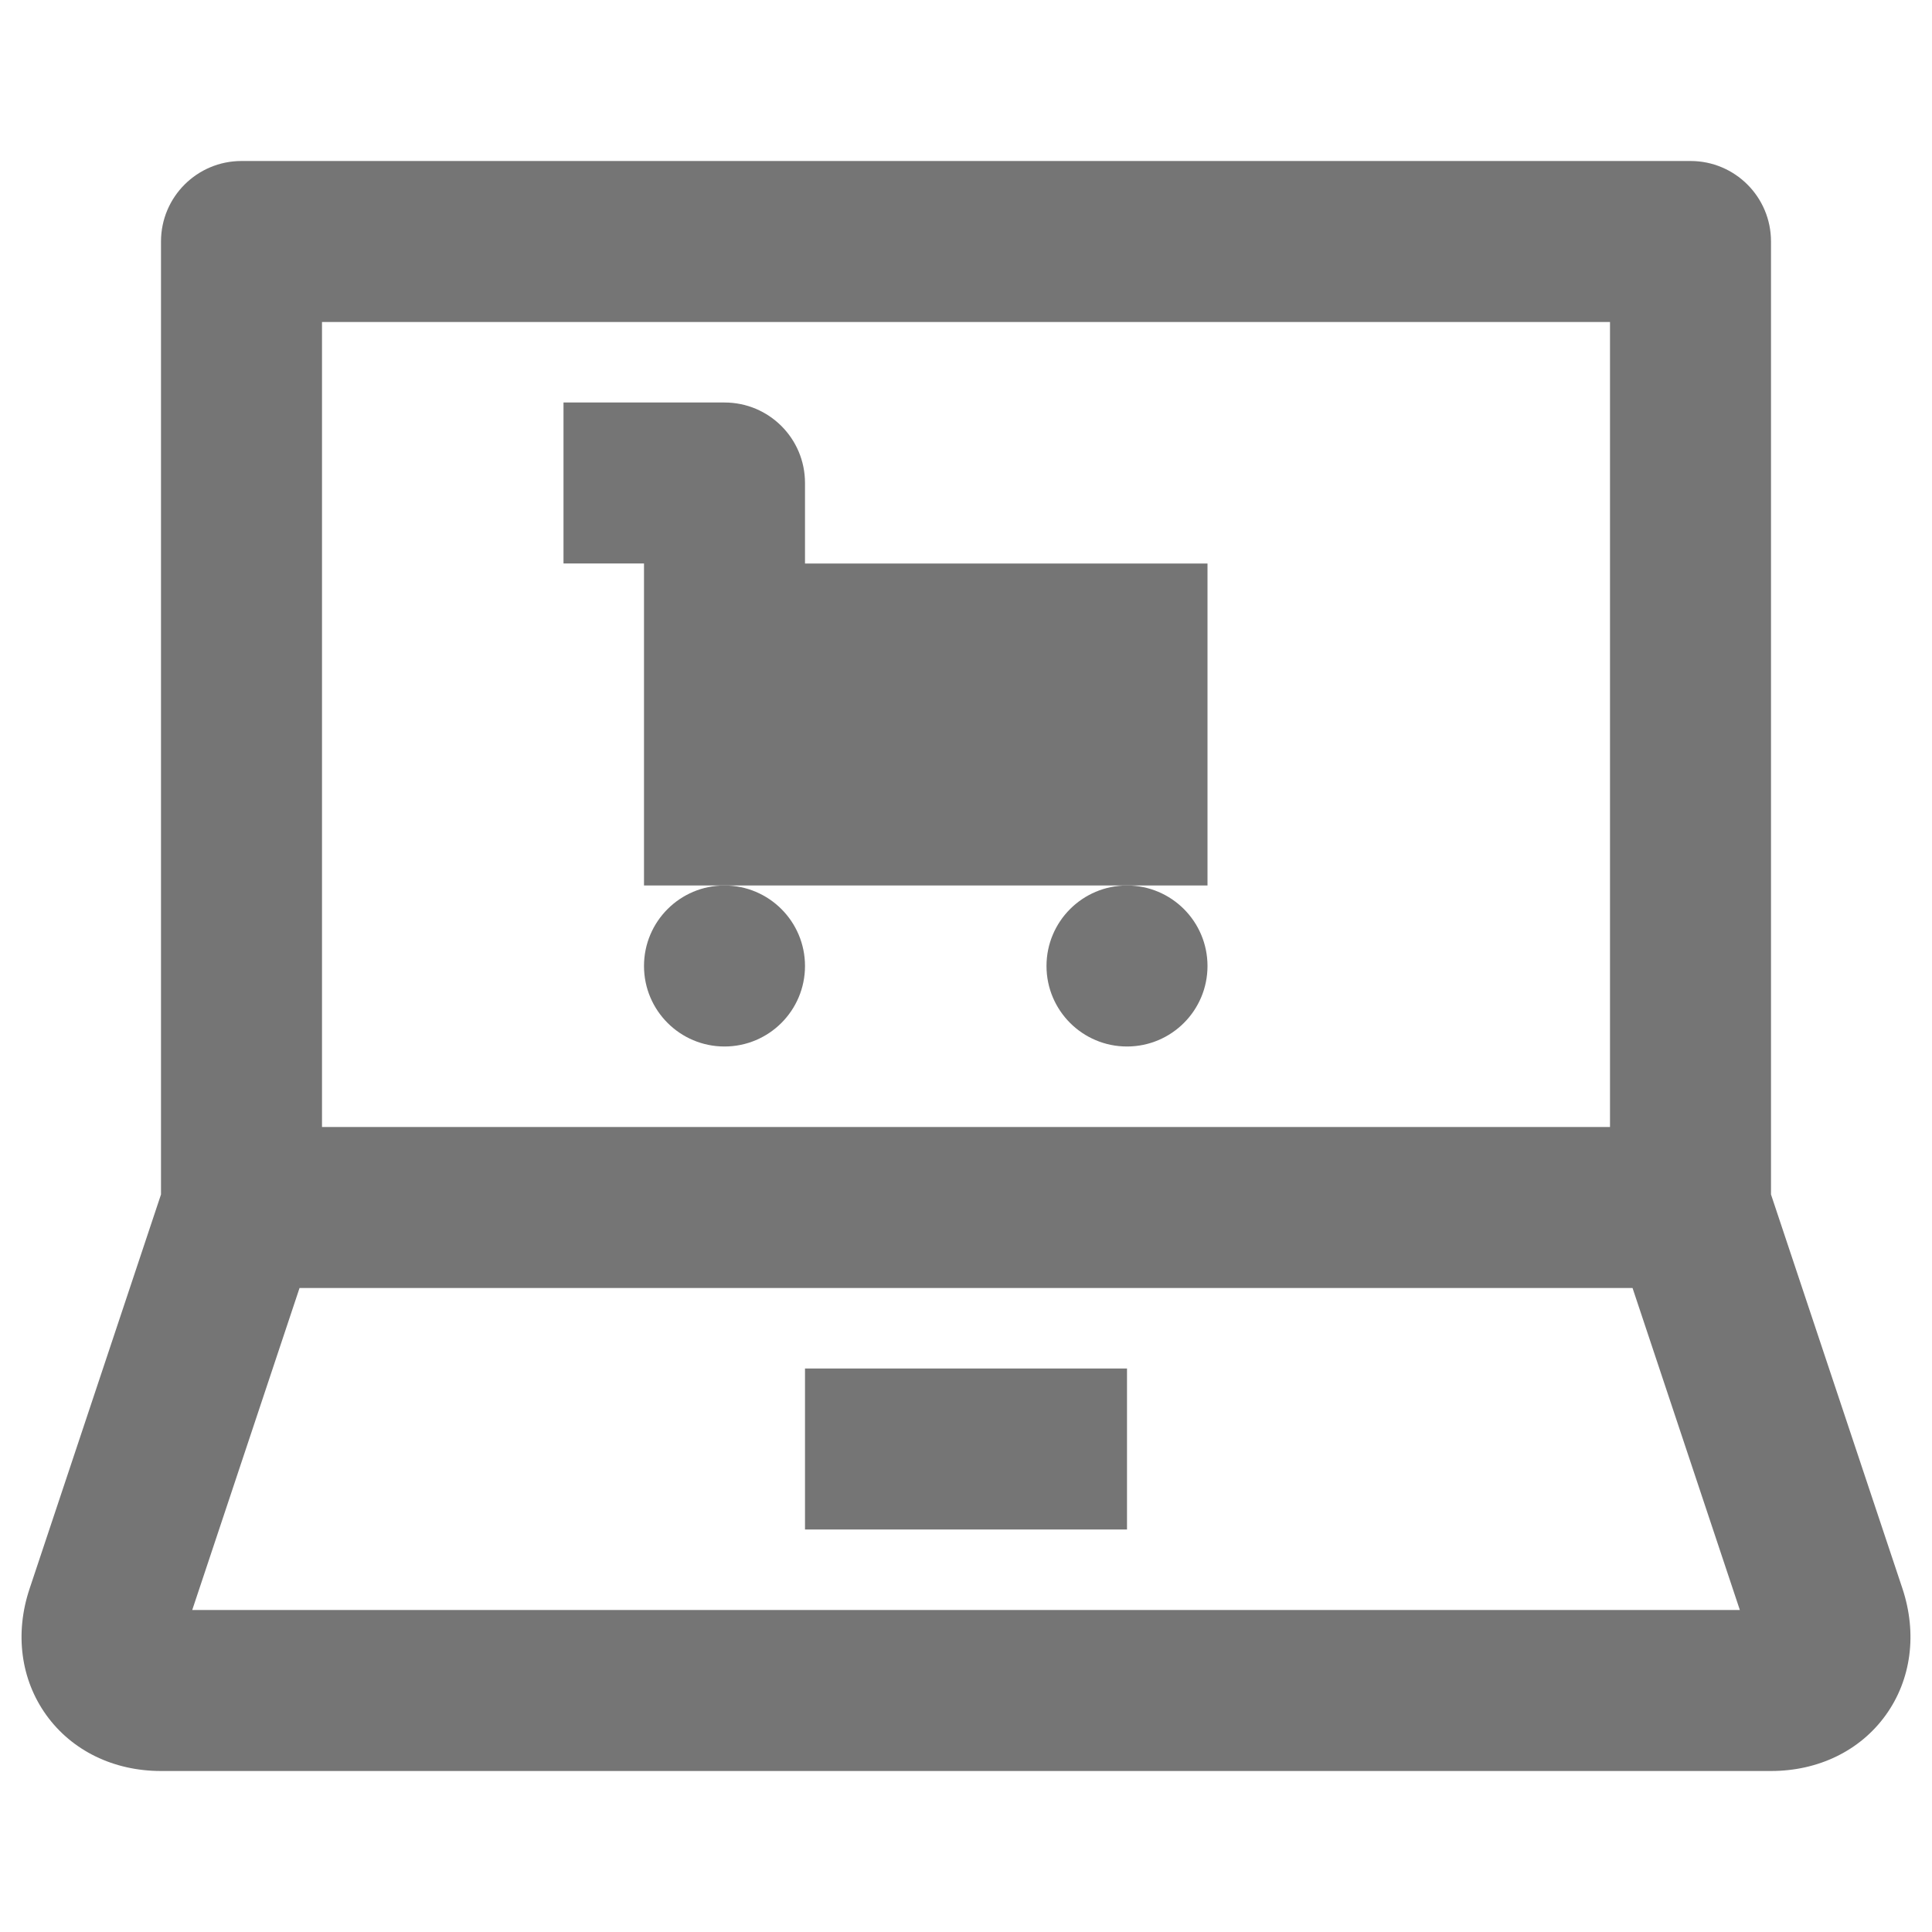 <?xml version="1.0" encoding="iso-8859-1"?>
<!-- Generator: Adobe Illustrator 16.0.0, SVG Export Plug-In . SVG Version: 6.00 Build 0)  -->
<!DOCTYPE svg PUBLIC "-//W3C//DTD SVG 1.1//EN" "http://www.w3.org/Graphics/SVG/1.1/DTD/svg11.dtd">
<svg version="1.1" xmlns="http://www.w3.org/2000/svg" xmlns:xlink="http://www.w3.org/1999/xlink" x="0px" y="0px" width="24px"
	 height="24px" viewBox="0 0 24 24" style="enable-background:new 0 0 24 24;" xml:space="preserve">
<g id="Frame_-_24px">
	<rect style="fill:none;" width="24" height="24"/>
</g>
<g id="Line_Icons">
	<g>
		<path style="fill:#757575;" d="M23.633,19.734L22,14.838V3c0-0.553-0.447-1-1-1H3C2.448,2,2,2.447,2,3v11.838l-1.632,4.896
			c-0.187,0.558-0.11,1.13,0.207,1.571C0.894,21.748,1.412,22,2,22h20c0.588,0,1.107-0.252,1.425-0.694
			C23.743,20.865,23.818,20.292,23.633,19.734z M20,4v10H4V4H20z M2.388,20l1.333-4h16.559l1.333,4H2.388z"/>
		<path style="fill:#757575;" d="M8,11h1h5h1V7h-5V6c0-0.553-0.447-1-1-1H7v2h1V11z"/>
		<circle style="fill:#757575;" cx="9" cy="12" r="1"/>
		<circle style="fill:#757575;" cx="14" cy="12" r="1"/>
		<rect x="10" y="17" style="fill:#757575;" width="4" height="2"/>
	</g>
</g>
</svg>
